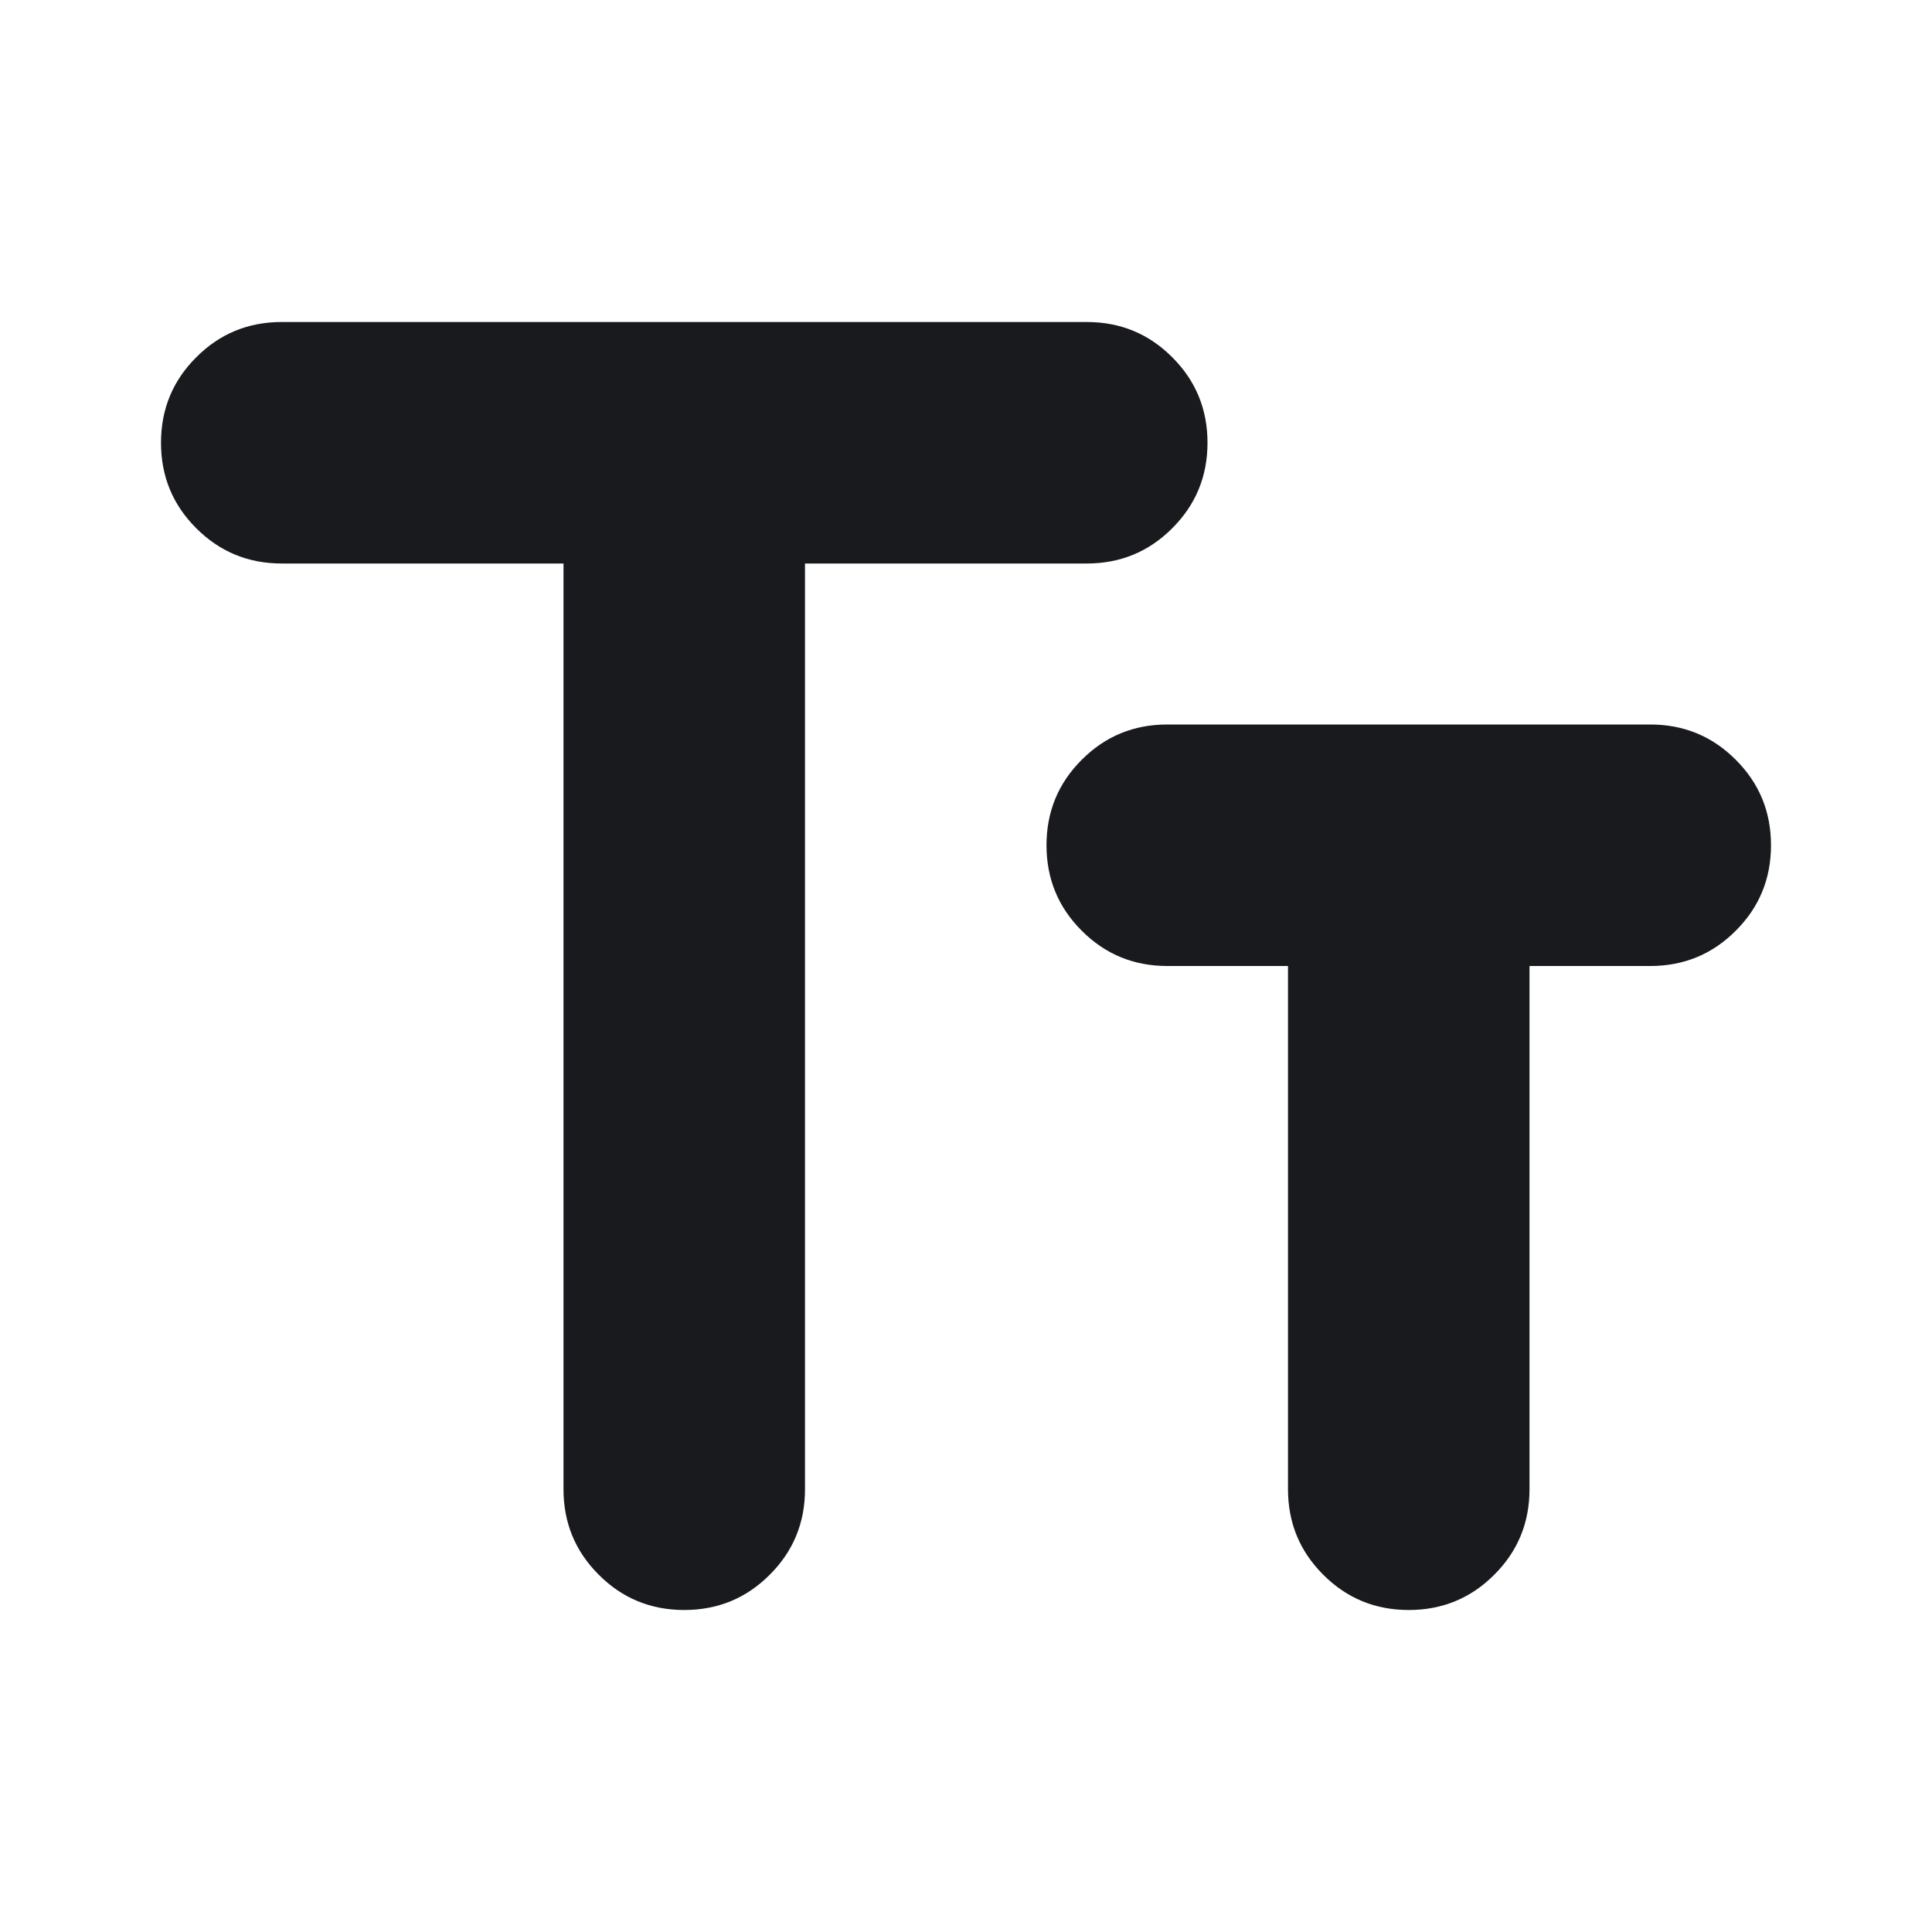 <svg width="24" height="24" viewBox="0 0 24 24" fill="none" xmlns="http://www.w3.org/2000/svg">
<path d="M8.5 20C8.083 20 7.729 19.854 7.438 19.562C7.146 19.271 7 18.917 7 18.5V7H3.5C3.083 7 2.729 6.854 2.438 6.562C2.146 6.271 2 5.917 2 5.5C2 5.083 2.146 4.729 2.438 4.438C2.729 4.146 3.083 4 3.5 4H13.5C13.917 4 14.271 4.146 14.562 4.438C14.854 4.729 15 5.083 15 5.5C15 5.917 14.854 6.271 14.562 6.562C14.271 6.854 13.917 7 13.5 7H10V18.5C10 18.917 9.854 19.271 9.562 19.562C9.271 19.854 8.917 20 8.5 20ZM17.5 20C17.083 20 16.729 19.854 16.438 19.562C16.146 19.271 16 18.917 16 18.5V12H14.5C14.083 12 13.729 11.854 13.438 11.562C13.146 11.271 13 10.917 13 10.5C13 10.083 13.146 9.729 13.438 9.438C13.729 9.146 14.083 9 14.5 9H20.5C20.917 9 21.271 9.146 21.562 9.438C21.854 9.729 22 10.083 22 10.5C22 10.917 21.854 11.271 21.562 11.562C21.271 11.854 20.917 12 20.5 12H19V18.5C19 18.917 18.854 19.271 18.562 19.562C18.271 19.854 17.917 20 17.5 20Z" fill="#191A1D"/>
</svg>
